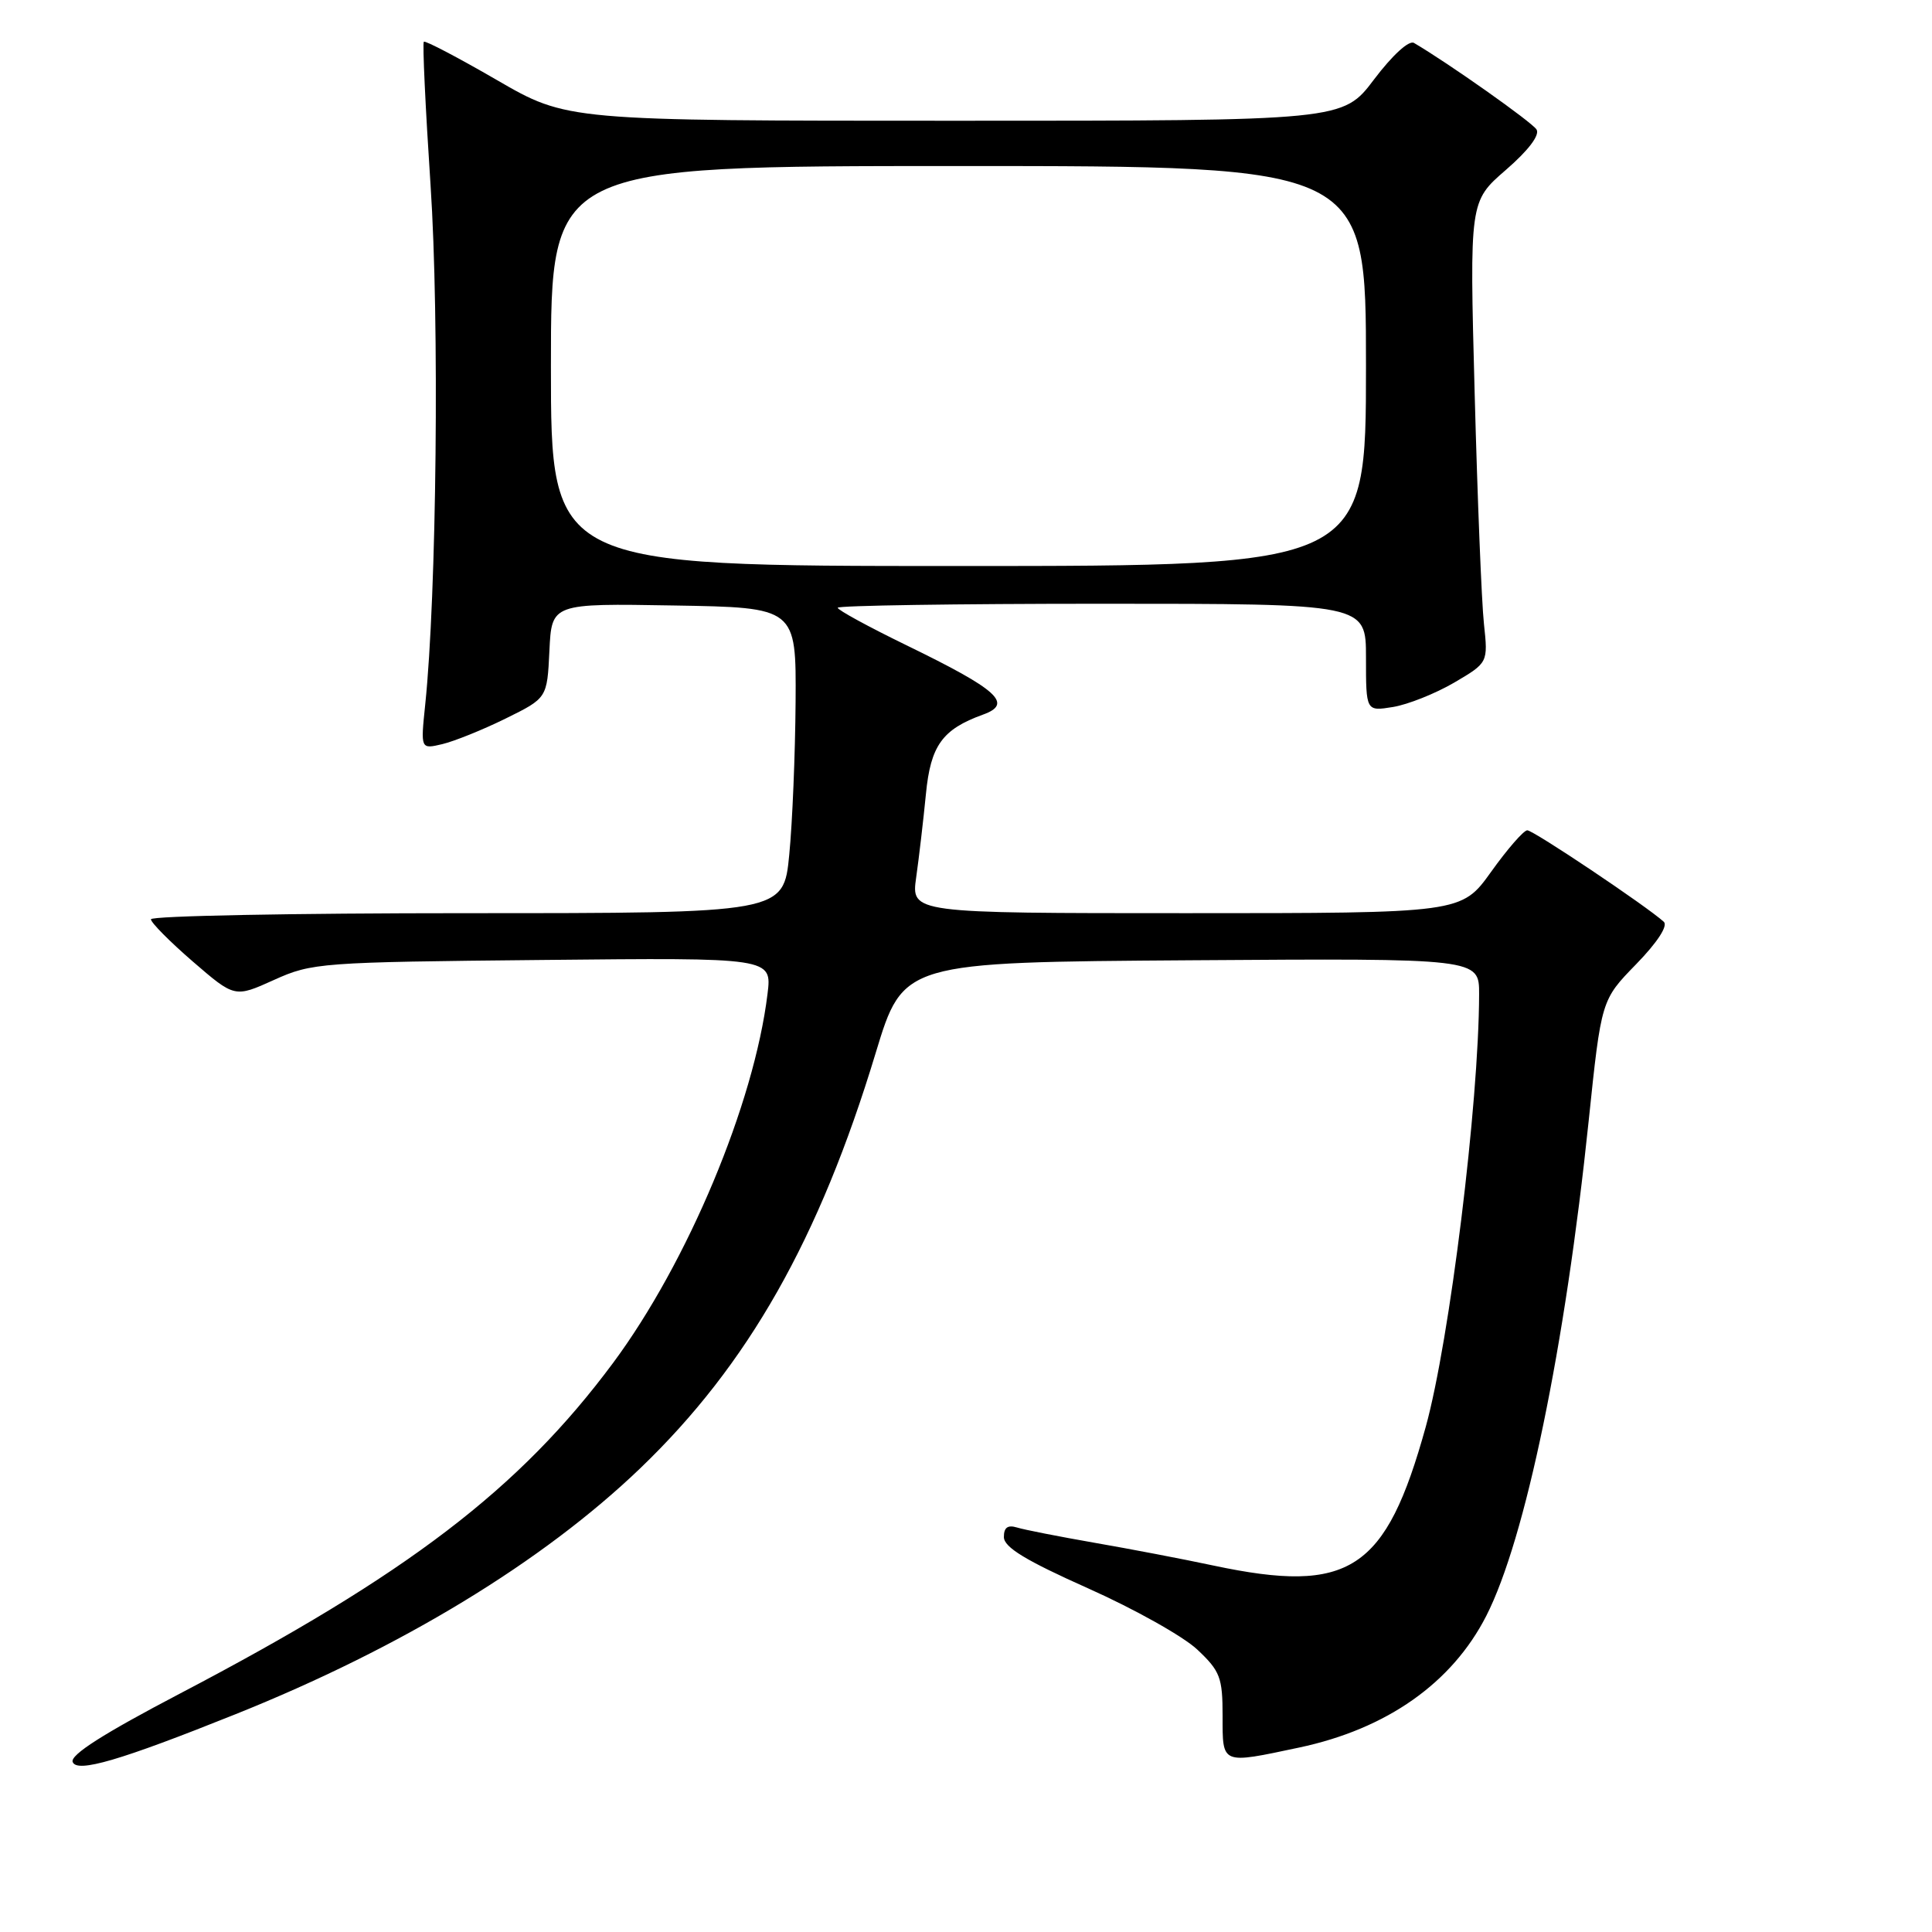 <?xml version="1.0" encoding="UTF-8" standalone="no"?>
<!DOCTYPE svg PUBLIC "-//W3C//DTD SVG 1.1//EN" "http://www.w3.org/Graphics/SVG/1.1/DTD/svg11.dtd" >
<svg xmlns="http://www.w3.org/2000/svg" xmlns:xlink="http://www.w3.org/1999/xlink" version="1.1" viewBox="0 0 256 256">
 <g >
 <path fill="currentColor"
d=" M 31.24 227.13 C 53.20 218.33 71.90 206.96 84.83 194.56 C 99.12 180.85 108.57 164.19 116.04 139.50 C 119.68 127.50 119.68 127.50 157.84 127.24 C 196.00 126.98 196.00 126.98 195.99 131.74 C 195.96 146.23 192.08 177.63 188.92 189.06 C 183.63 208.14 178.84 211.27 160.82 207.45 C 156.79 206.59 149.68 205.23 145.00 204.42 C 140.32 203.60 135.71 202.70 134.75 202.40 C 133.52 202.03 133.01 202.41 133.02 203.68 C 133.04 205.03 135.95 206.79 144.17 210.46 C 150.29 213.19 156.81 216.84 158.65 218.58 C 161.68 221.43 162.00 222.28 162.00 227.37 C 162.00 233.86 161.76 233.76 172.14 231.56 C 183.75 229.10 192.40 223.01 196.94 214.11 C 202.12 203.96 207.38 178.56 210.51 148.50 C 212.18 132.50 212.18 132.50 216.80 127.76 C 219.62 124.86 221.04 122.67 220.46 122.14 C 218.18 120.07 203.16 110.00 202.37 110.02 C 201.89 110.03 199.73 112.51 197.58 115.52 C 193.65 121.00 193.65 121.00 157.19 121.00 C 120.73 121.00 120.73 121.00 121.40 116.25 C 121.77 113.64 122.35 108.67 122.69 105.21 C 123.31 98.79 124.86 96.64 130.25 94.69 C 134.28 93.24 132.28 91.42 120.11 85.50 C 115.10 83.06 111.00 80.83 111.00 80.53 C 111.00 80.24 126.75 80.00 146.00 80.00 C 181.00 80.00 181.00 80.00 181.00 87.13 C 181.00 94.26 181.00 94.26 184.58 93.68 C 186.54 93.36 190.18 91.91 192.67 90.46 C 197.18 87.81 197.18 87.81 196.63 82.66 C 196.32 79.82 195.77 66.07 195.40 52.10 C 194.72 26.69 194.72 26.69 199.53 22.52 C 202.51 19.94 204.06 17.90 203.60 17.16 C 203.00 16.19 191.89 8.34 187.36 5.69 C 186.70 5.30 184.51 7.30 182.08 10.51 C 177.94 16.00 177.94 16.00 126.54 16.00 C 75.15 16.00 75.15 16.00 65.83 10.60 C 60.70 7.63 56.35 5.35 56.16 5.53 C 55.97 5.71 56.37 14.25 57.05 24.52 C 58.24 42.35 57.86 78.86 56.34 93.39 C 55.73 99.28 55.73 99.28 58.61 98.60 C 60.20 98.22 63.98 96.70 67.00 95.21 C 72.50 92.50 72.50 92.50 72.80 86.23 C 73.10 79.95 73.10 79.95 89.30 80.23 C 105.50 80.50 105.50 80.50 105.42 93.00 C 105.37 99.88 105.00 108.99 104.58 113.25 C 103.83 121.00 103.83 121.00 61.91 121.00 C 38.86 121.00 20.00 121.36 20.00 121.81 C 20.00 122.25 22.50 124.77 25.55 127.41 C 31.10 132.20 31.10 132.20 36.30 129.85 C 41.34 127.57 42.46 127.49 71.90 127.20 C 102.29 126.89 102.29 126.89 101.70 131.70 C 99.93 146.24 91.12 167.27 81.24 180.59 C 68.82 197.31 54.02 208.61 23.80 224.43 C 13.72 229.71 9.27 232.54 9.63 233.47 C 10.20 234.95 15.91 233.28 31.24 227.13 Z  M 73.00 48.50 C 73.00 22.00 73.00 22.00 127.00 22.00 C 181.00 22.00 181.00 22.00 181.00 48.50 C 181.00 75.00 181.00 75.00 127.00 75.00 C 73.00 75.00 73.00 75.00 73.00 48.50 Z "/>
</g>
</svg>